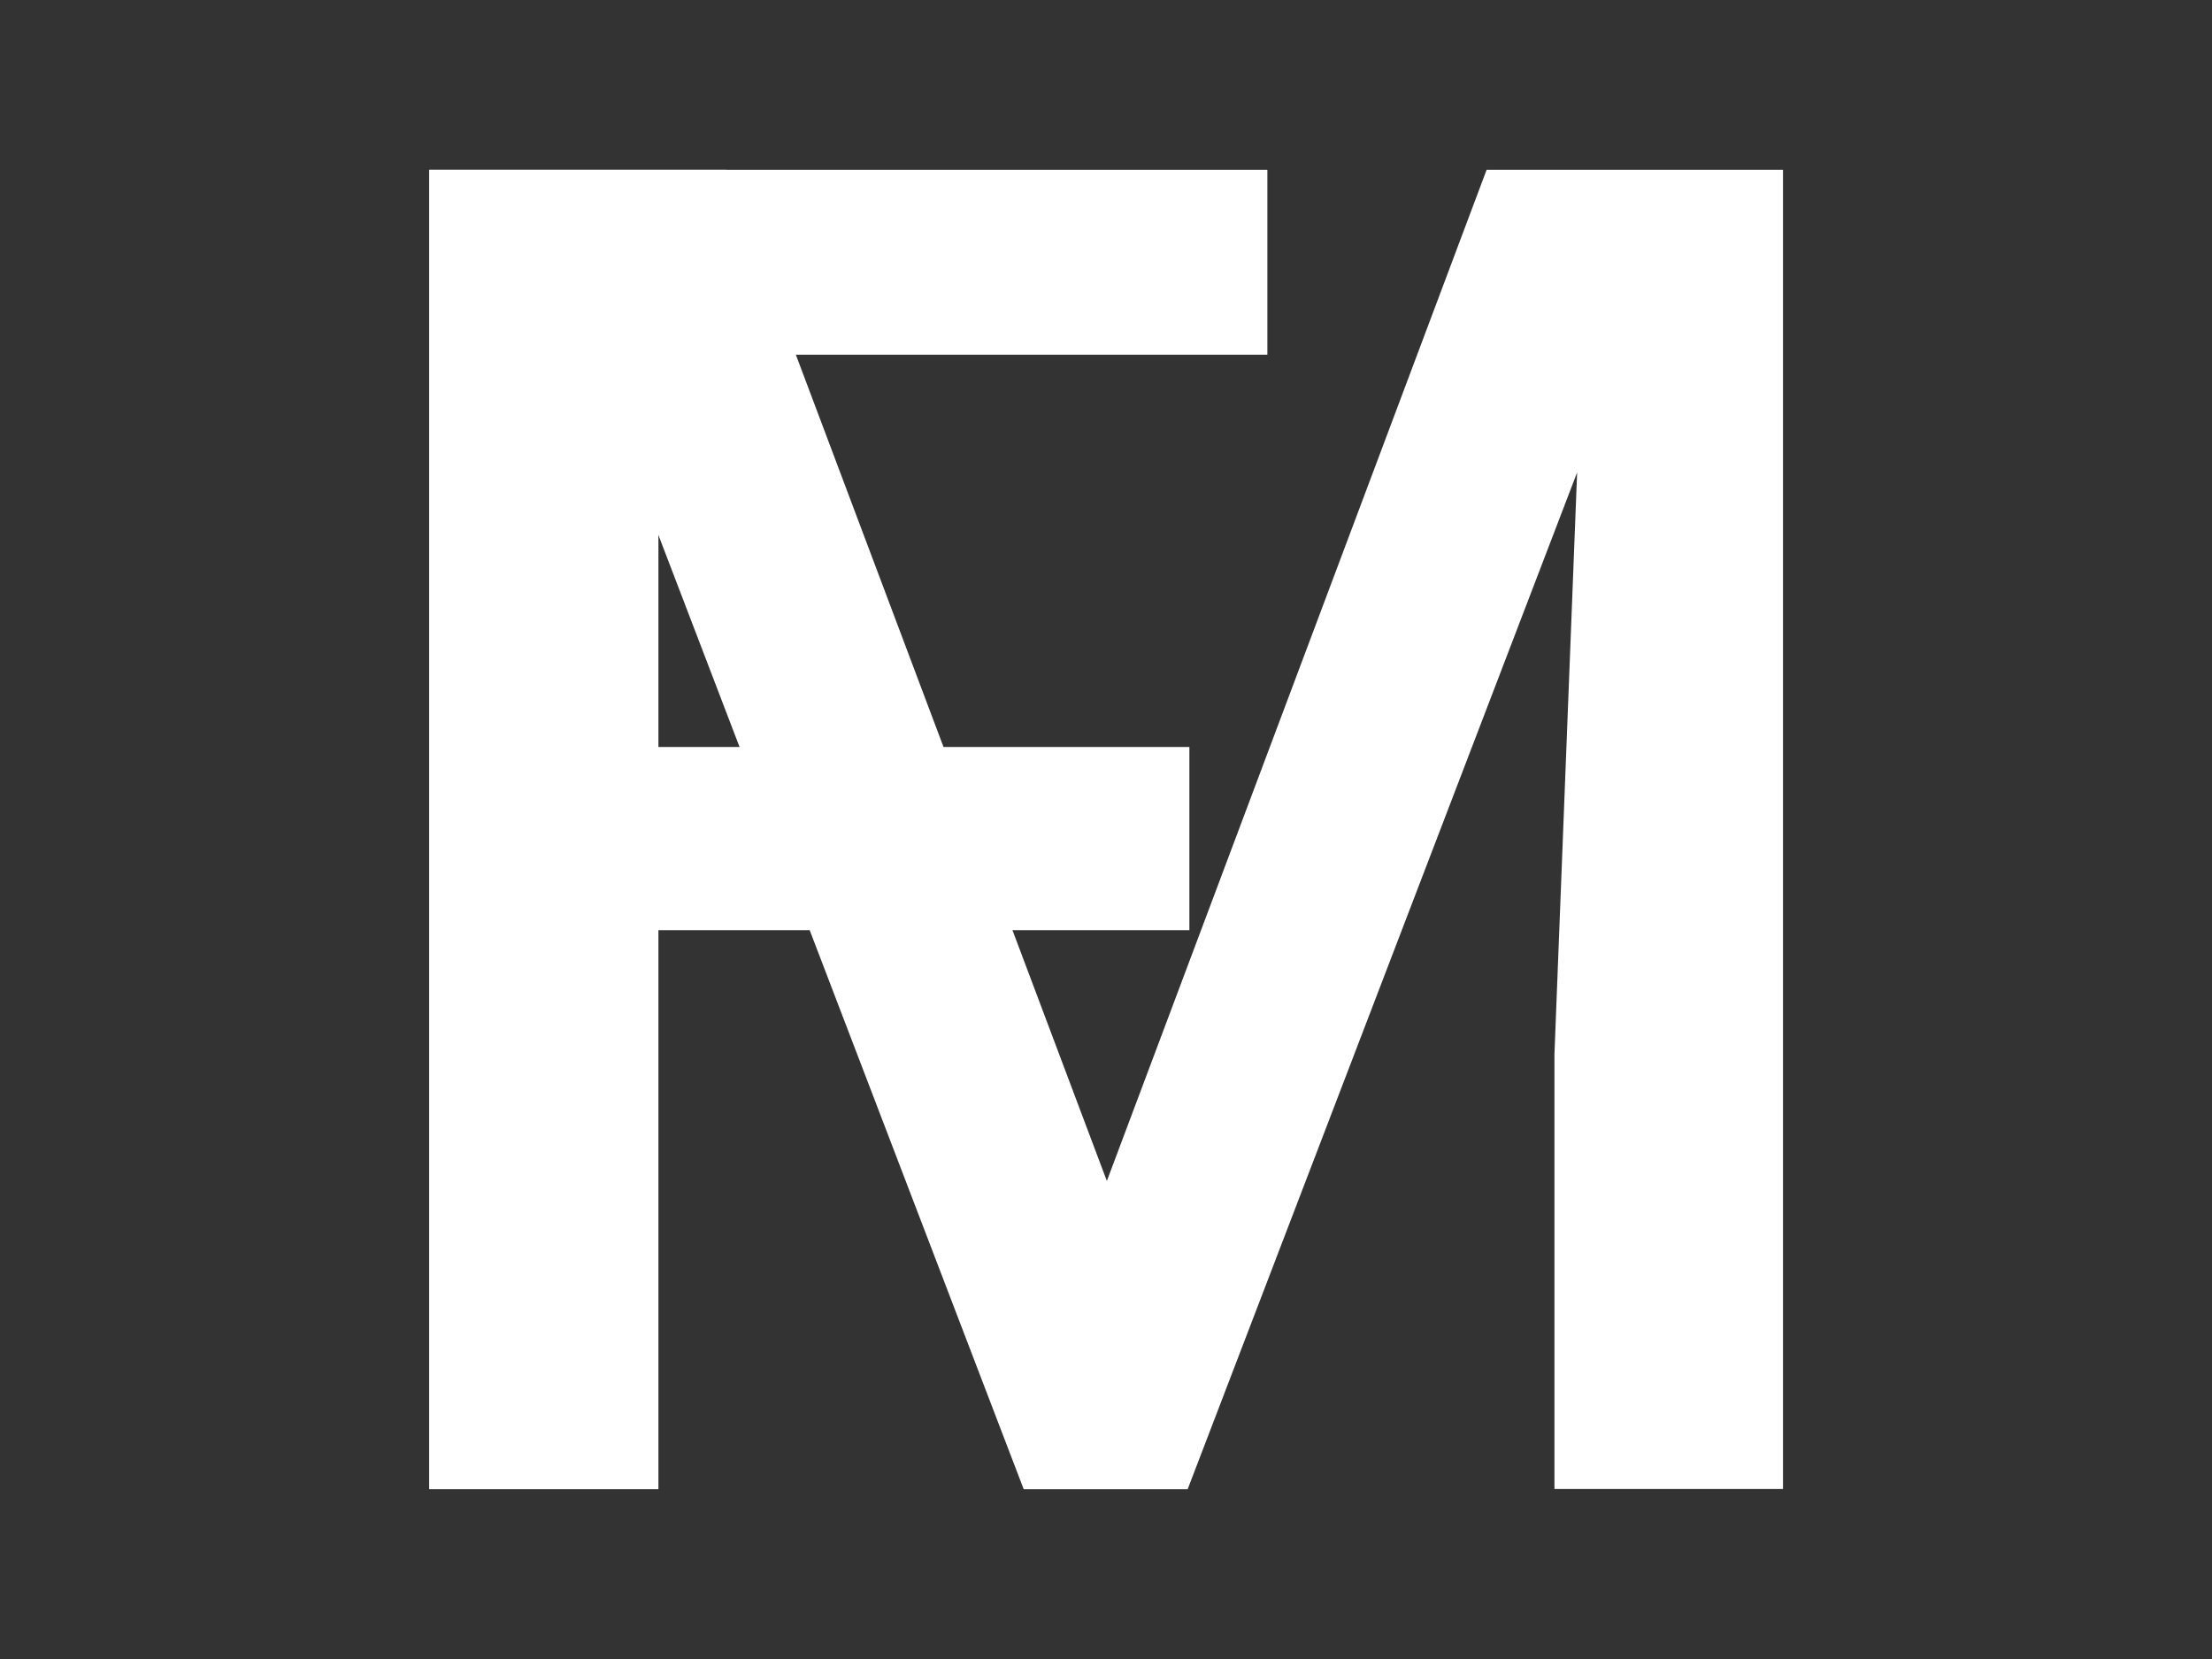 <?xml version="1.0" encoding="utf-8"?>
<!-- Generator: Adobe Illustrator 18.0.0, SVG Export Plug-In . SVG Version: 6.00 Build 0)  -->
<!DOCTYPE svg PUBLIC "-//W3C//DTD SVG 1.1//EN" "http://www.w3.org/Graphics/SVG/1.1/DTD/svg11.dtd">
<svg version="1.1" id="Layer_2" xmlns="http://www.w3.org/2000/svg" xmlns:xlink="http://www.w3.org/1999/xlink" x="0px" y="0px"
	 viewBox="0 0 1024 768" enable-background="new 0 0 1024 768" xml:space="preserve">
<rect x="0" y="0" width="1024" height="768" fill="#333333" stroke="none"/>
<g>
	<path fill="#ffffff" d="M550.6,430.6H304.8v258.8H198.7V78.6h388v85.6H304.8v181.6h245.8V430.6z"/>
</g>
<g>
	<path fill="#ffffff" d="M336.2,78.6l176.2,468.1L688.2,78.6h137.2v610.7H719.6V488l10.5-269.3L549.8,689.4h-75.9l-180-470.2
		L304.4,488v201.3H198.7V78.6H336.2z"/>
</g>
</svg>
